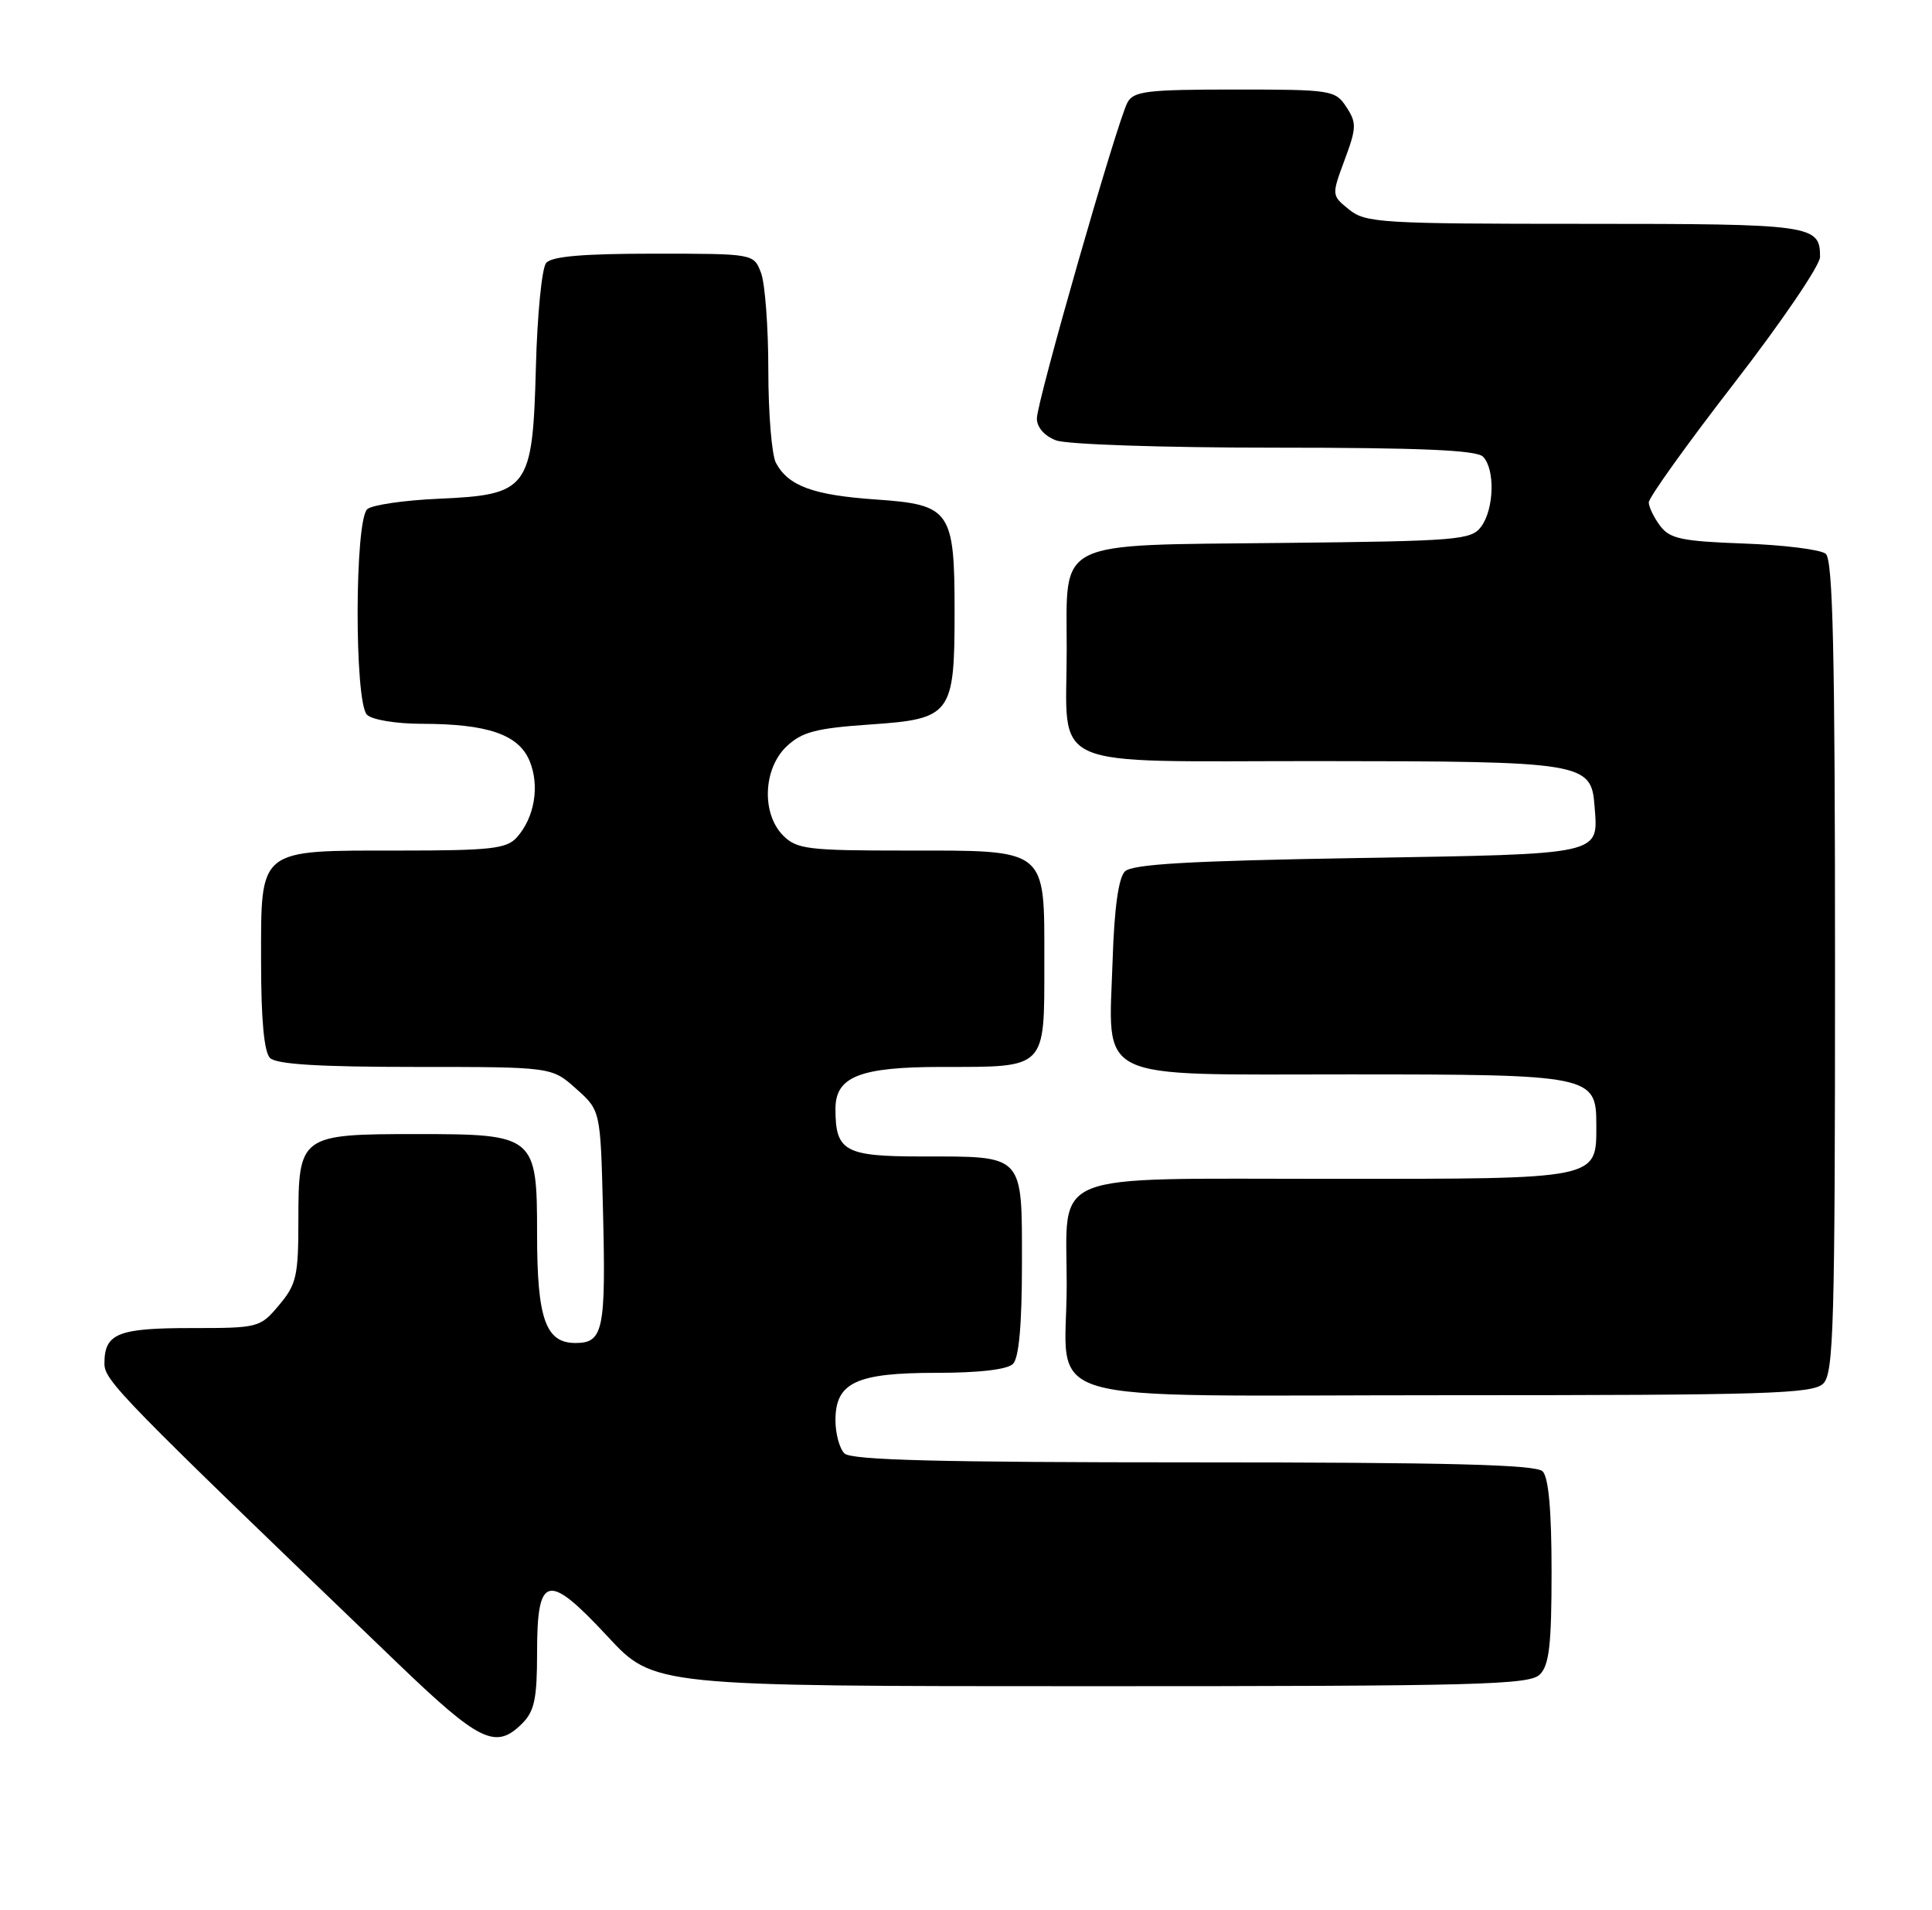 <?xml version="1.0" encoding="UTF-8" standalone="no"?>
<!DOCTYPE svg PUBLIC "-//W3C//DTD SVG 1.1//EN" "http://www.w3.org/Graphics/SVG/1.1/DTD/svg11.dtd" >
<svg xmlns="http://www.w3.org/2000/svg" xmlns:xlink="http://www.w3.org/1999/xlink" version="1.1" viewBox="0 0 259 256">
 <g >
 <path fill="currentColor"
d=" M 70.00 231.00 C 71.65 229.35 72.00 227.67 72.00 221.47 C 72.00 211.00 73.42 210.69 81.46 219.34 C 87.64 226.00 87.64 226.00 146.25 226.00 C 198.20 226.00 205.04 225.82 206.43 224.43 C 207.69 223.17 208.00 220.41 208.00 210.63 C 208.00 202.45 207.60 198.00 206.80 197.20 C 205.90 196.30 194.13 196.00 160.00 196.00 C 125.87 196.00 114.10 195.70 113.20 194.80 C 112.54 194.14 112.00 192.14 112.00 190.36 C 112.00 185.30 114.76 184.00 125.52 184.00 C 131.25 184.00 135.04 183.56 135.80 182.80 C 136.60 182.00 137.00 177.54 137.00 169.34 C 137.00 154.60 137.37 155.00 123.60 155.00 C 113.23 155.00 112.00 154.32 112.00 148.62 C 112.00 144.29 115.27 143.00 126.29 143.00 C 140.37 143.00 140.00 143.38 140.00 129.02 C 140.00 113.52 140.60 114.00 121.28 114.00 C 108.33 114.00 106.81 113.81 105.00 112.00 C 102.06 109.06 102.30 103.00 105.47 100.02 C 107.53 98.09 109.41 97.60 116.70 97.10 C 127.53 96.36 127.97 95.76 127.97 82.00 C 127.97 68.43 127.42 67.64 117.47 66.95 C 109.03 66.37 105.69 65.15 104.02 62.04 C 103.46 60.99 103.00 55.41 103.00 49.63 C 103.00 43.86 102.56 37.98 102.02 36.57 C 101.05 34.00 101.05 34.00 87.65 34.00 C 78.14 34.00 73.94 34.36 73.21 35.25 C 72.64 35.94 72.02 42.23 71.84 49.23 C 71.40 65.58 70.86 66.32 58.73 66.85 C 54.20 67.05 49.94 67.67 49.25 68.23 C 47.54 69.62 47.49 94.09 49.20 95.80 C 49.87 96.47 53.09 97.00 56.45 97.01 C 65.37 97.01 69.53 98.44 71.00 102.00 C 72.38 105.33 71.66 109.60 69.27 112.25 C 67.91 113.76 65.75 114.00 53.57 114.00 C 34.45 114.00 35.00 113.56 35.00 128.86 C 35.00 136.66 35.40 141.00 36.20 141.80 C 37.05 142.65 42.80 143.00 55.68 143.00 C 73.97 143.00 73.97 143.00 77.23 145.92 C 80.50 148.83 80.50 148.83 80.83 162.02 C 81.24 178.31 80.89 180.00 77.14 180.00 C 73.15 180.00 72.00 176.76 72.00 165.45 C 72.00 152.20 71.76 152.00 55.83 152.00 C 40.23 152.00 40.00 152.16 40.00 163.58 C 40.00 171.01 39.74 172.16 37.41 174.92 C 34.87 177.95 34.67 178.00 25.61 178.00 C 15.78 178.00 14.00 178.73 14.00 182.74 C 14.00 185.05 15.93 187.02 53.15 222.77 C 64.31 233.50 66.45 234.55 70.00 231.00 Z  M 244.43 185.43 C 245.82 184.04 246.00 177.59 246.00 129.55 C 246.00 87.32 245.72 75.02 244.75 74.22 C 244.06 73.66 239.13 73.04 233.79 72.85 C 225.50 72.55 223.86 72.21 222.57 70.50 C 221.74 69.40 221.05 67.98 221.03 67.35 C 221.01 66.71 226.17 59.51 232.49 51.35 C 238.81 43.18 243.98 35.58 243.99 34.45 C 244.01 30.14 243.02 30.00 212.41 30.00 C 185.17 30.00 183.06 29.87 180.86 28.09 C 178.50 26.18 178.50 26.18 180.26 21.43 C 181.86 17.13 181.88 16.46 180.49 14.34 C 179.01 12.08 178.50 12.00 165.51 12.00 C 153.73 12.00 151.96 12.22 151.14 13.75 C 149.74 16.38 139.00 53.83 139.00 56.09 C 139.00 57.27 140.02 58.44 141.57 59.02 C 143.00 59.57 155.91 60.00 170.87 60.00 C 190.33 60.00 197.93 60.33 198.80 61.20 C 200.44 62.84 200.31 68.19 198.58 70.56 C 197.25 72.38 195.58 72.52 171.83 72.77 C 141.12 73.10 143.00 72.17 143.00 87.05 C 143.00 103.46 139.70 102.00 176.73 102.01 C 212.34 102.03 213.32 102.19 213.76 108.02 C 214.26 114.65 215.19 114.45 182.09 115.00 C 159.39 115.38 151.78 115.82 150.80 116.80 C 149.95 117.65 149.38 121.73 149.16 128.58 C 148.62 145.17 146.23 144.00 180.80 144.00 C 213.34 144.00 214.00 144.13 214.00 150.73 C 214.00 158.13 214.63 158.00 178.40 158.00 C 139.94 158.00 143.00 156.78 143.00 172.16 C 143.00 188.70 137.17 187.00 193.90 187.00 C 237.07 187.00 243.04 186.81 244.43 185.43 Z "/>
</g>
</svg>
